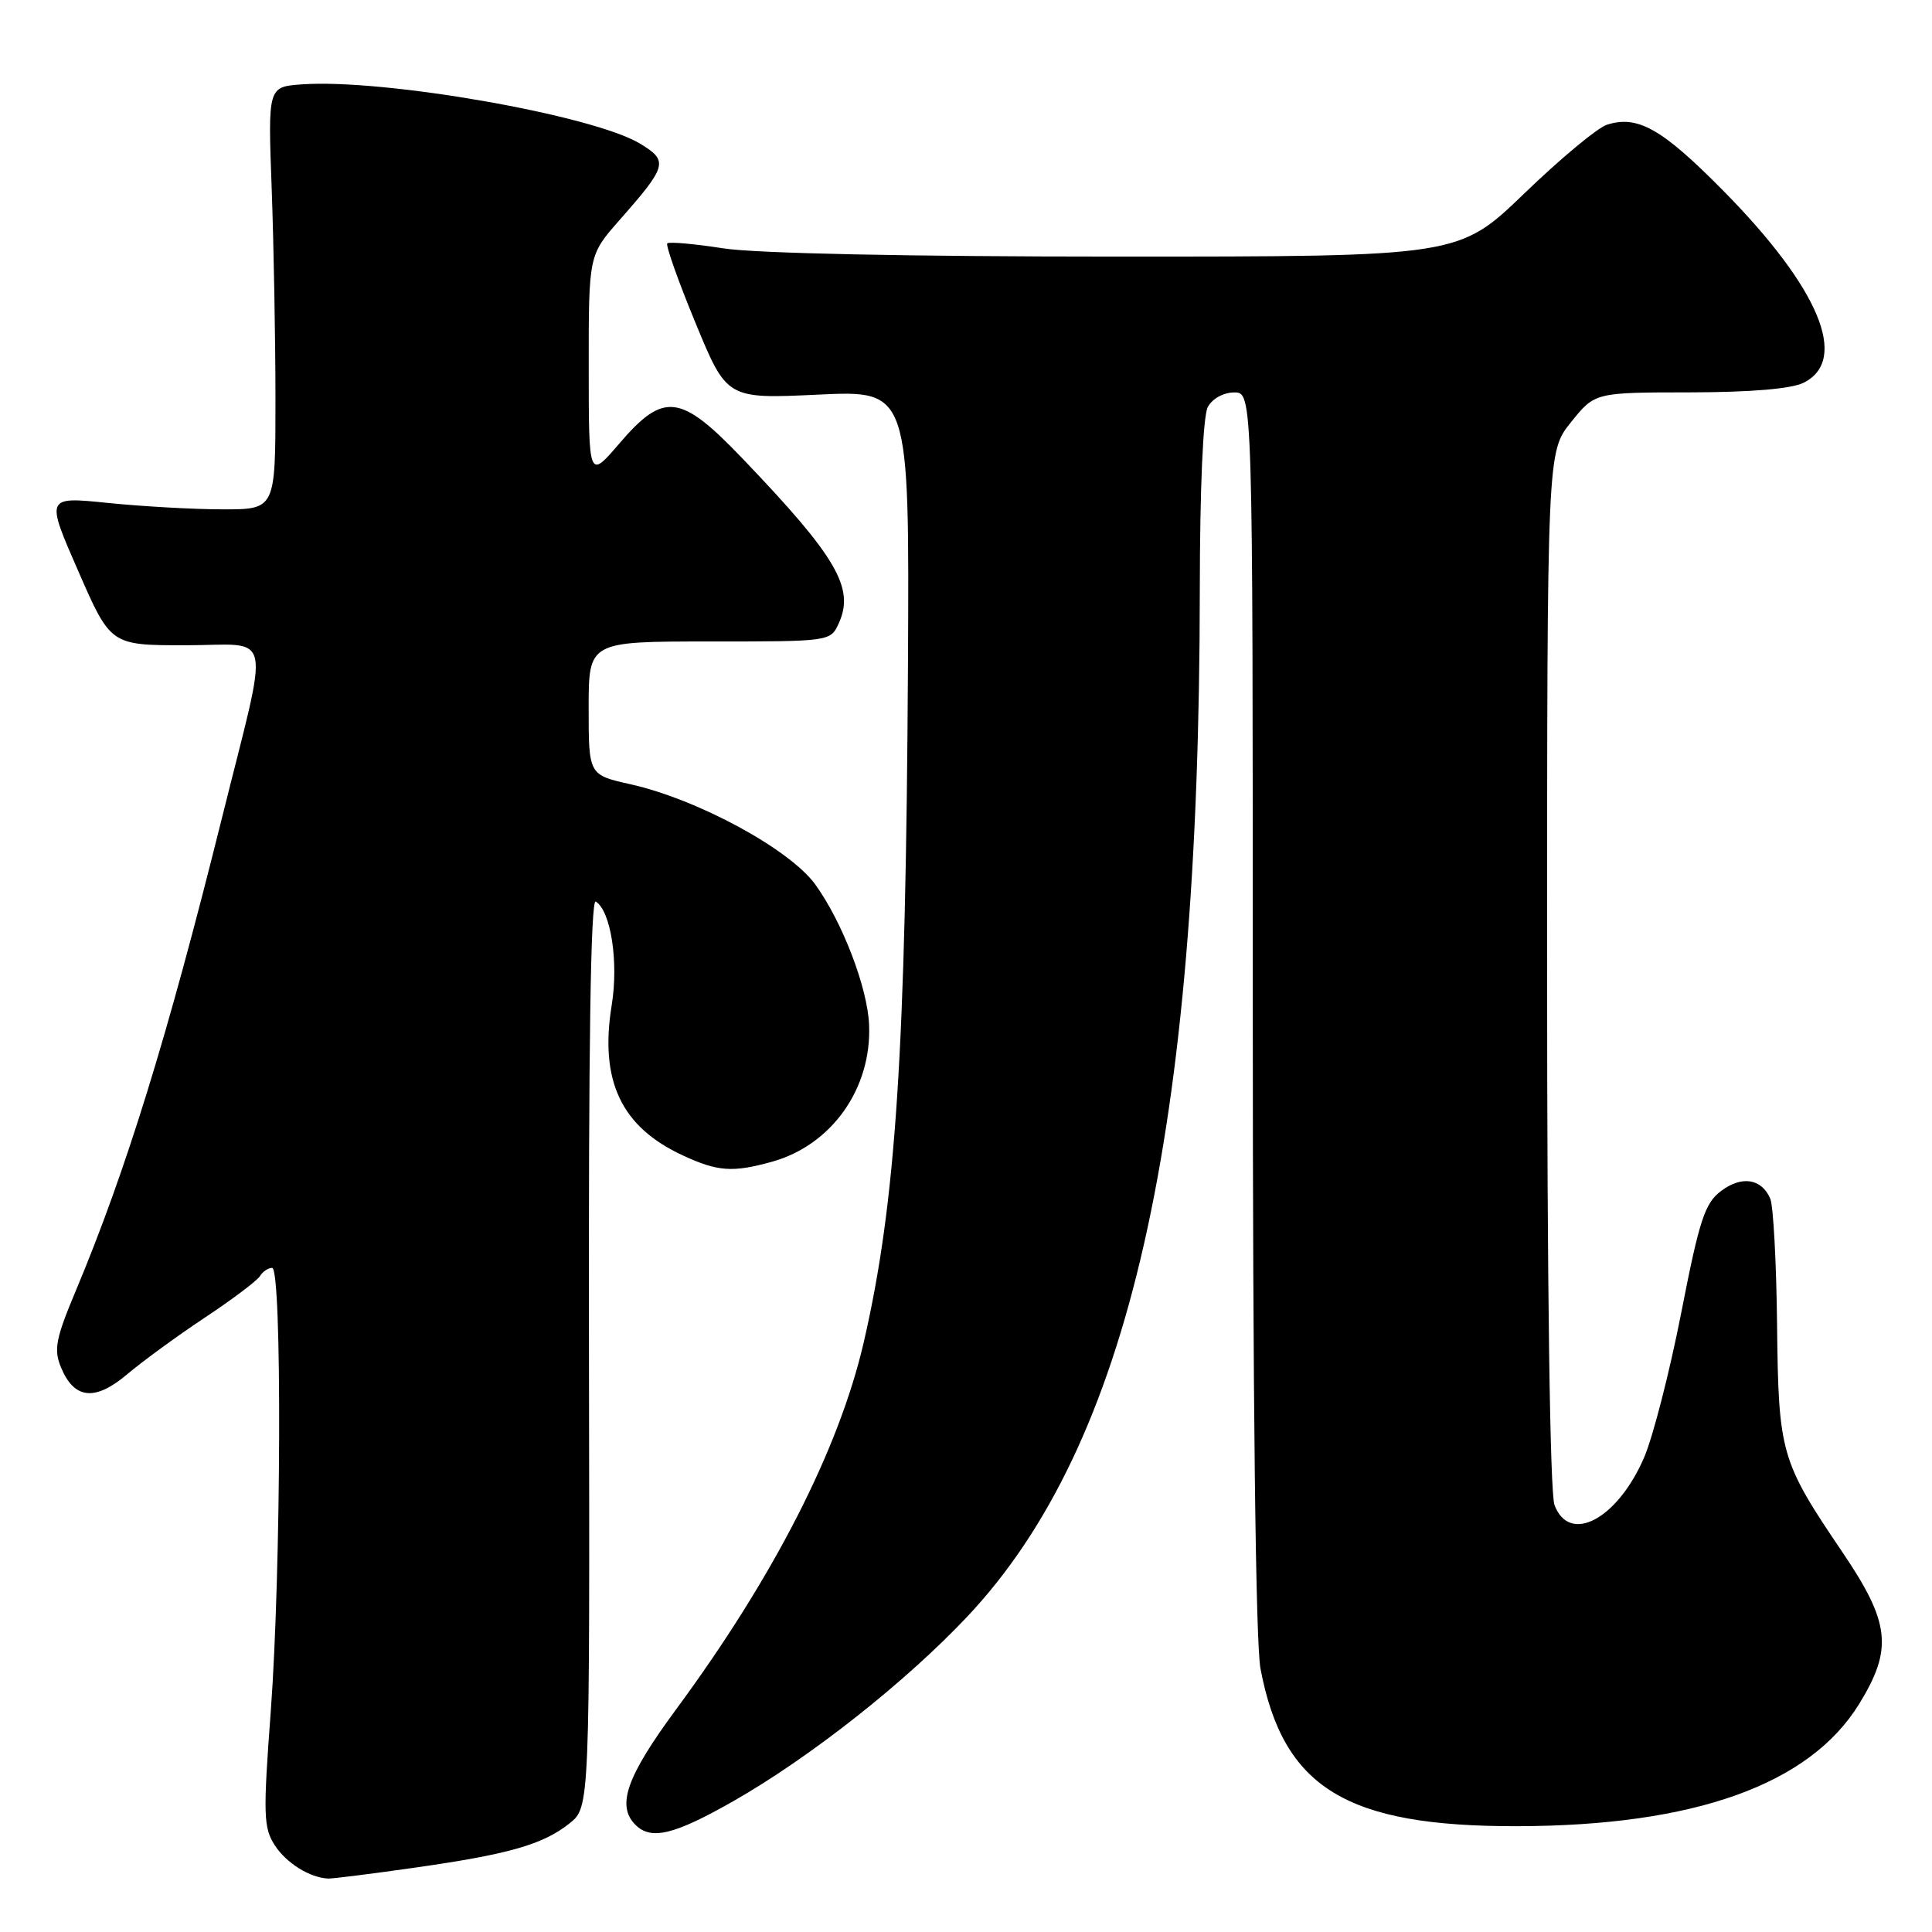 <?xml version="1.0" encoding="UTF-8" standalone="no"?>
<!DOCTYPE svg PUBLIC "-//W3C//DTD SVG 1.1//EN" "http://www.w3.org/Graphics/SVG/1.1/DTD/svg11.dtd" >
<svg xmlns="http://www.w3.org/2000/svg" xmlns:xlink="http://www.w3.org/1999/xlink" version="1.1" viewBox="0 0 256 256">
 <g >
 <path fill="currentColor"
d=" M 54.85 247.49 C 67.41 245.71 71.95 244.41 75.46 241.61 C 78.15 239.47 78.15 239.47 78.04 179.16 C 77.97 138.89 78.27 119.05 78.94 119.46 C 80.94 120.70 81.98 127.46 81.06 133.15 C 79.42 143.22 82.31 149.33 90.50 153.11 C 95.13 155.25 97.08 155.38 102.28 153.94 C 110.17 151.75 115.50 144.27 115.16 135.83 C 114.97 130.90 111.62 122.16 108.03 117.20 C 104.64 112.52 92.47 105.92 83.55 103.92 C 78.00 102.68 78.00 102.68 78.00 93.84 C 78.00 85.00 78.00 85.00 94.02 85.00 C 110.01 85.00 110.05 85.00 111.15 82.57 C 113.27 77.91 110.85 73.77 98.38 60.75 C 90.16 52.16 87.96 51.89 82.08 58.75 C 78.01 63.50 78.01 63.50 78.01 48.65 C 78.00 33.81 78.00 33.81 82.10 29.15 C 88.42 21.97 88.60 21.33 84.82 19.04 C 78.61 15.26 50.87 10.40 40.00 11.18 C 35.50 11.50 35.50 11.50 36.00 25.00 C 36.27 32.42 36.50 45.02 36.50 53.00 C 36.50 67.50 36.50 67.50 29.50 67.49 C 25.65 67.49 18.80 67.10 14.27 66.64 C 6.05 65.80 6.05 65.80 10.36 75.65 C 14.66 85.50 14.66 85.50 24.58 85.50 C 36.36 85.50 35.79 82.73 29.38 108.50 C 22.20 137.35 16.69 155.16 10.07 170.97 C 7.38 177.37 7.10 178.82 8.08 181.18 C 9.83 185.42 12.59 185.70 16.85 182.10 C 18.86 180.40 23.48 177.02 27.13 174.60 C 30.78 172.18 34.07 169.70 34.44 169.10 C 34.81 168.49 35.54 168.00 36.06 168.00 C 37.39 168.00 37.26 208.15 35.88 226.73 C 34.85 240.52 34.91 242.21 36.43 244.54 C 37.98 246.90 41.06 248.81 43.50 248.92 C 44.05 248.94 49.16 248.30 54.85 247.49 Z  M 97.21 238.64 C 107.36 232.85 119.96 222.91 128.15 214.23 C 149.64 191.43 158.93 150.44 158.98 78.18 C 158.99 64.74 159.41 55.10 160.04 53.93 C 160.63 52.83 162.12 52.00 163.54 52.00 C 166.00 52.00 166.00 52.00 166.00 133.86 C 166.00 185.31 166.38 217.72 167.02 221.10 C 170.02 236.93 178.35 242.03 201.08 241.98 C 224.53 241.93 239.77 236.47 246.35 225.78 C 250.84 218.48 250.46 215.02 244.13 205.67 C 235.93 193.56 235.66 192.60 235.47 175.50 C 235.38 167.25 234.97 159.75 234.57 158.83 C 233.42 156.17 230.81 155.75 228.08 157.79 C 225.90 159.42 225.19 161.57 222.78 173.91 C 221.25 181.74 219.03 190.38 217.86 193.11 C 214.33 201.30 207.97 204.69 205.98 199.43 C 205.38 197.86 205.00 170.46 205.00 128.38 C 205.00 59.88 205.00 59.88 208.17 55.94 C 211.33 52.00 211.33 52.00 223.92 51.99 C 232.01 51.98 237.39 51.52 239.00 50.71 C 245.03 47.68 241.06 38.18 228.40 25.33 C 220.24 17.06 217.02 15.22 212.92 16.53 C 211.69 16.92 206.77 21.01 201.99 25.62 C 193.30 34.00 193.30 34.00 148.09 34.00 C 120.45 34.00 100.16 33.58 95.86 32.91 C 92.00 32.31 88.65 32.01 88.42 32.25 C 88.18 32.48 89.86 37.22 92.15 42.77 C 96.31 52.86 96.31 52.86 108.41 52.29 C 120.50 51.72 120.50 51.72 120.31 88.11 C 120.03 139.38 118.72 159.35 114.45 177.86 C 111.17 192.04 102.54 208.93 89.61 226.47 C 83.01 235.42 81.66 239.26 84.20 241.80 C 86.27 243.87 89.31 243.14 97.21 238.64 Z "/>
</g>
</svg>